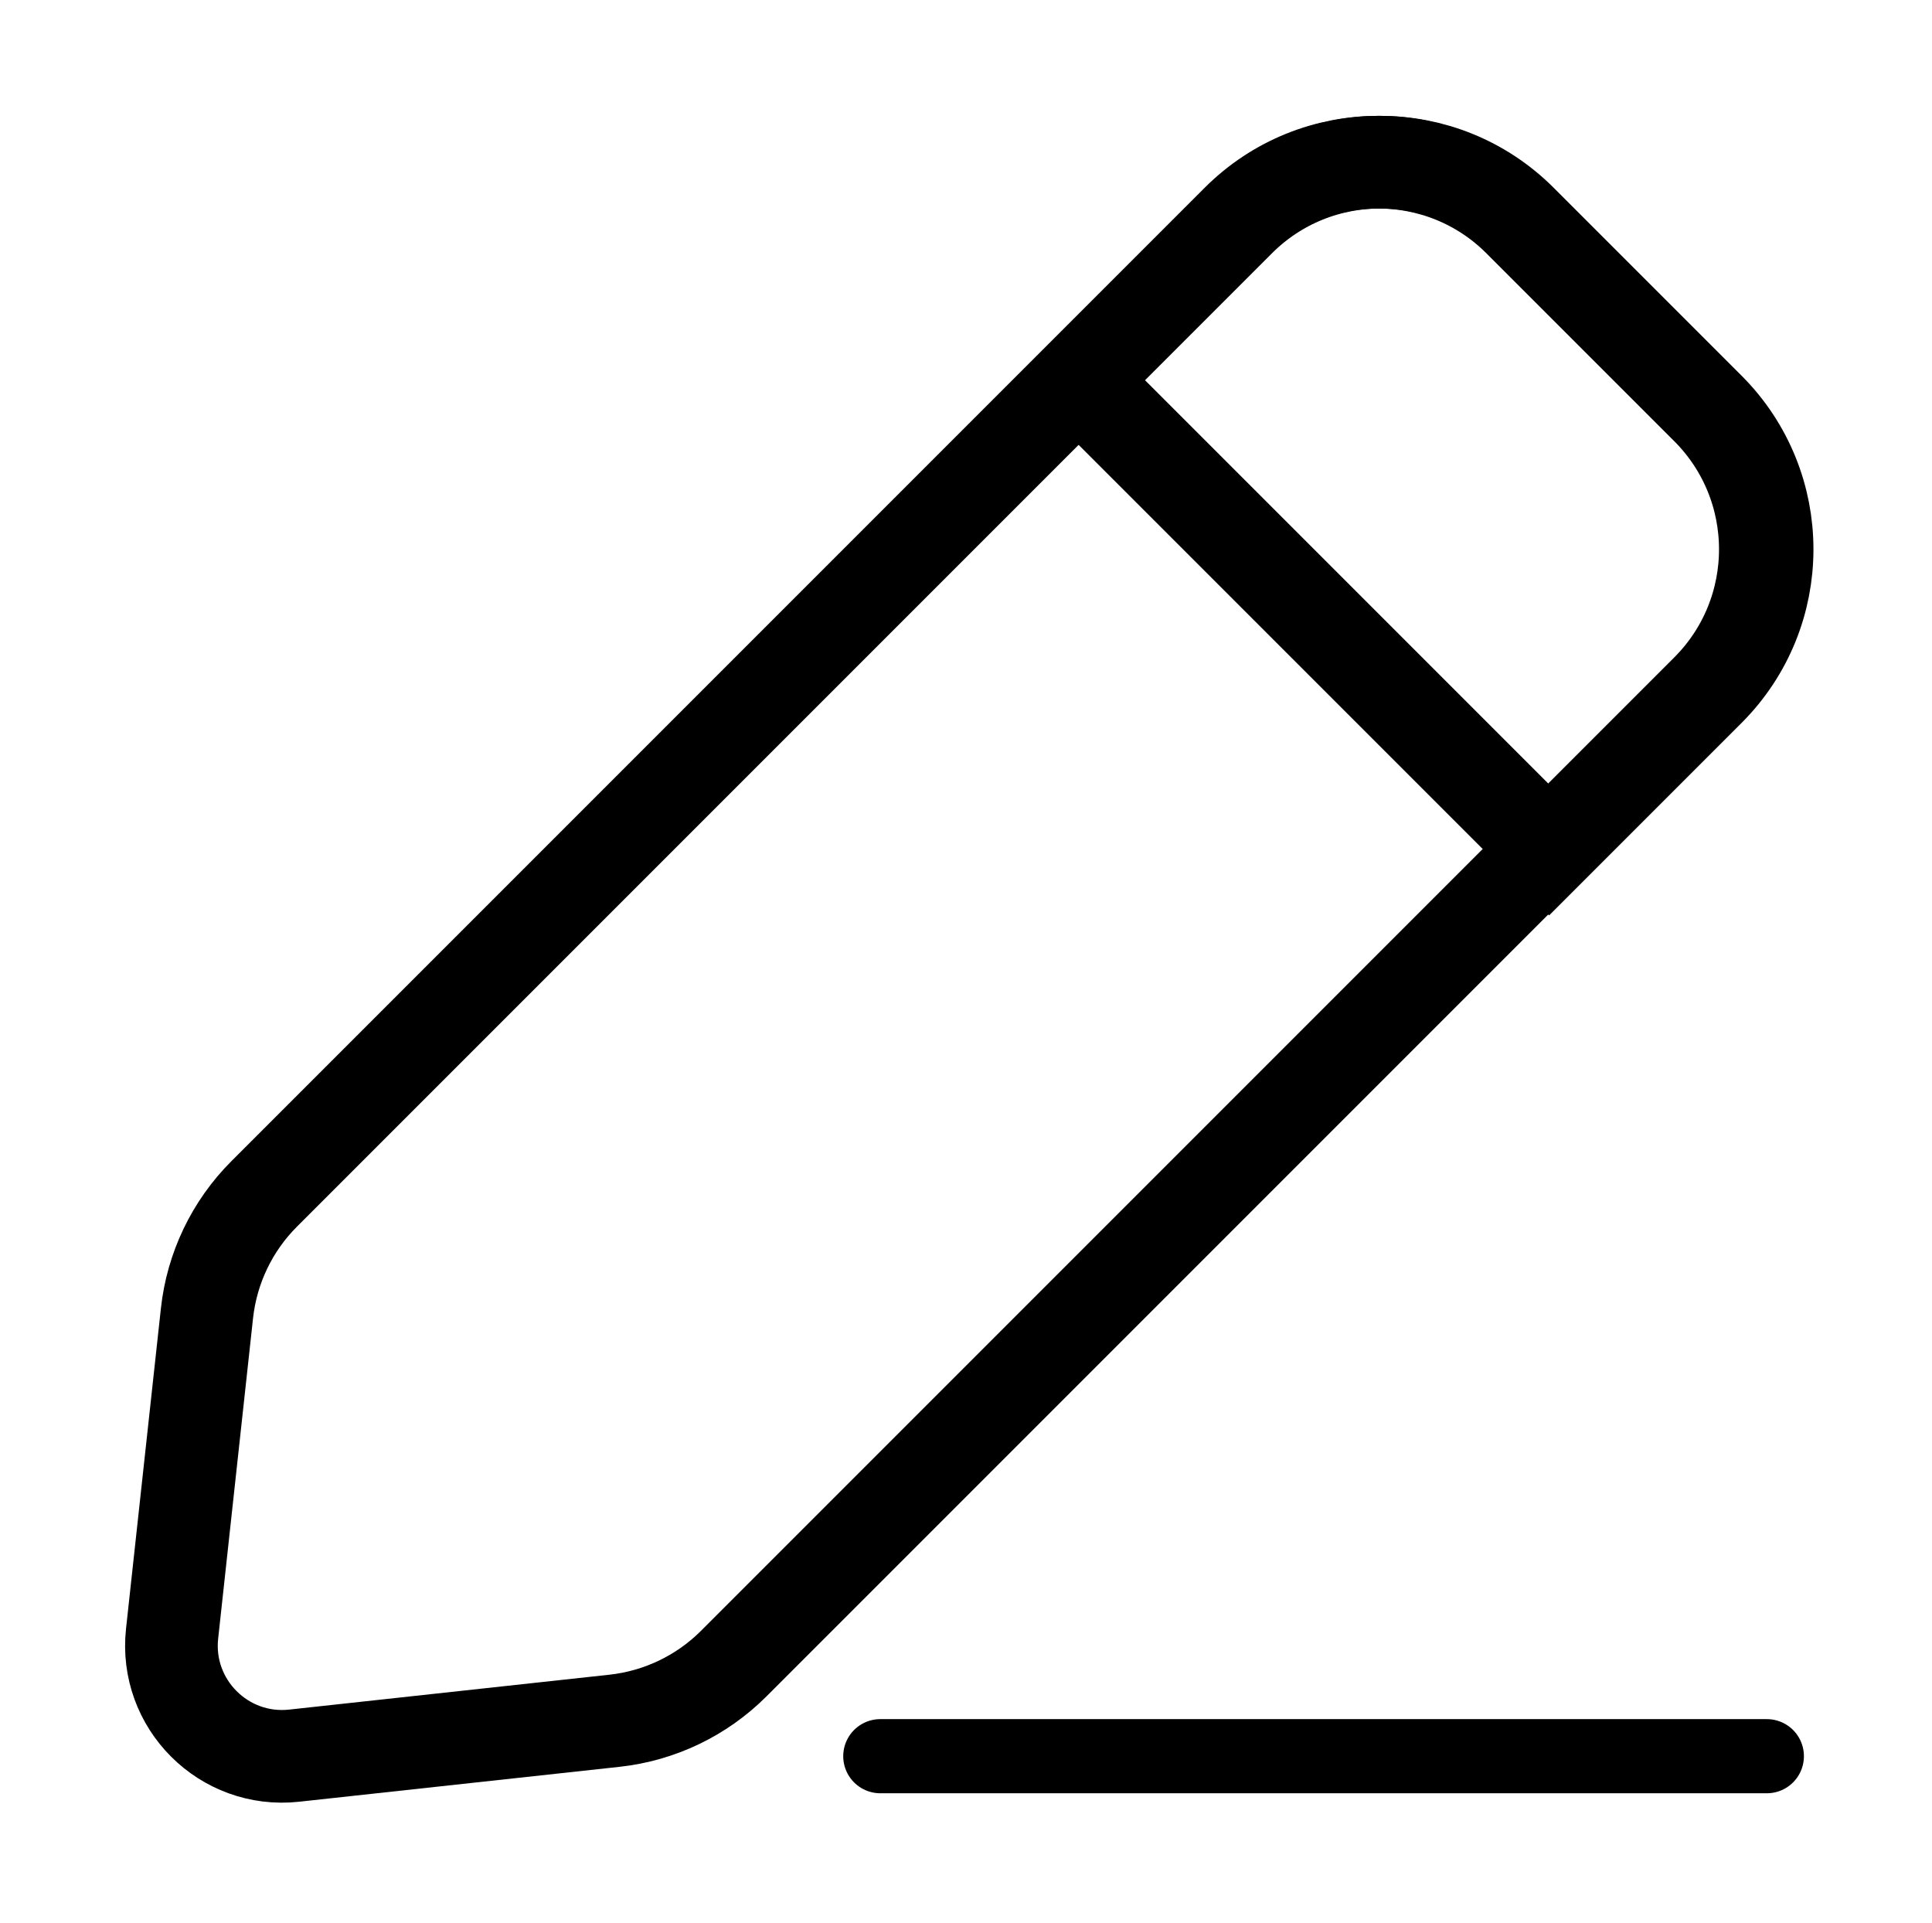 <svg width="417" height="415" viewBox="0 0 417 415" fill="none" xmlns="http://www.w3.org/2000/svg">
<path d="M381.354 379H190" stroke="black" stroke-width="16" stroke-linecap="round" stroke-linejoin="round"/>
<path d="M327.892 47.595L368.436 88.137C385.227 104.93 385.227 132.157 368.436 148.951L158.372 359.014C151.445 365.94 142.36 370.294 132.621 371.355L63.48 378.887C48.303 380.538 35.491 367.727 37.144 352.551L44.674 283.408C45.735 273.67 50.089 264.585 57.016 257.658L267.08 47.595C283.872 30.802 311.1 30.802 327.892 47.595Z" stroke="black" stroke-width="20"/>
<path d="M267.462 47.595C284.254 30.802 311.483 30.802 328.274 47.595L368.818 88.137C385.61 104.93 385.61 132.157 368.818 148.951L334.356 183.411L233 82.056L267.462 47.595Z" stroke="black" stroke-width="20"/>
</svg>
